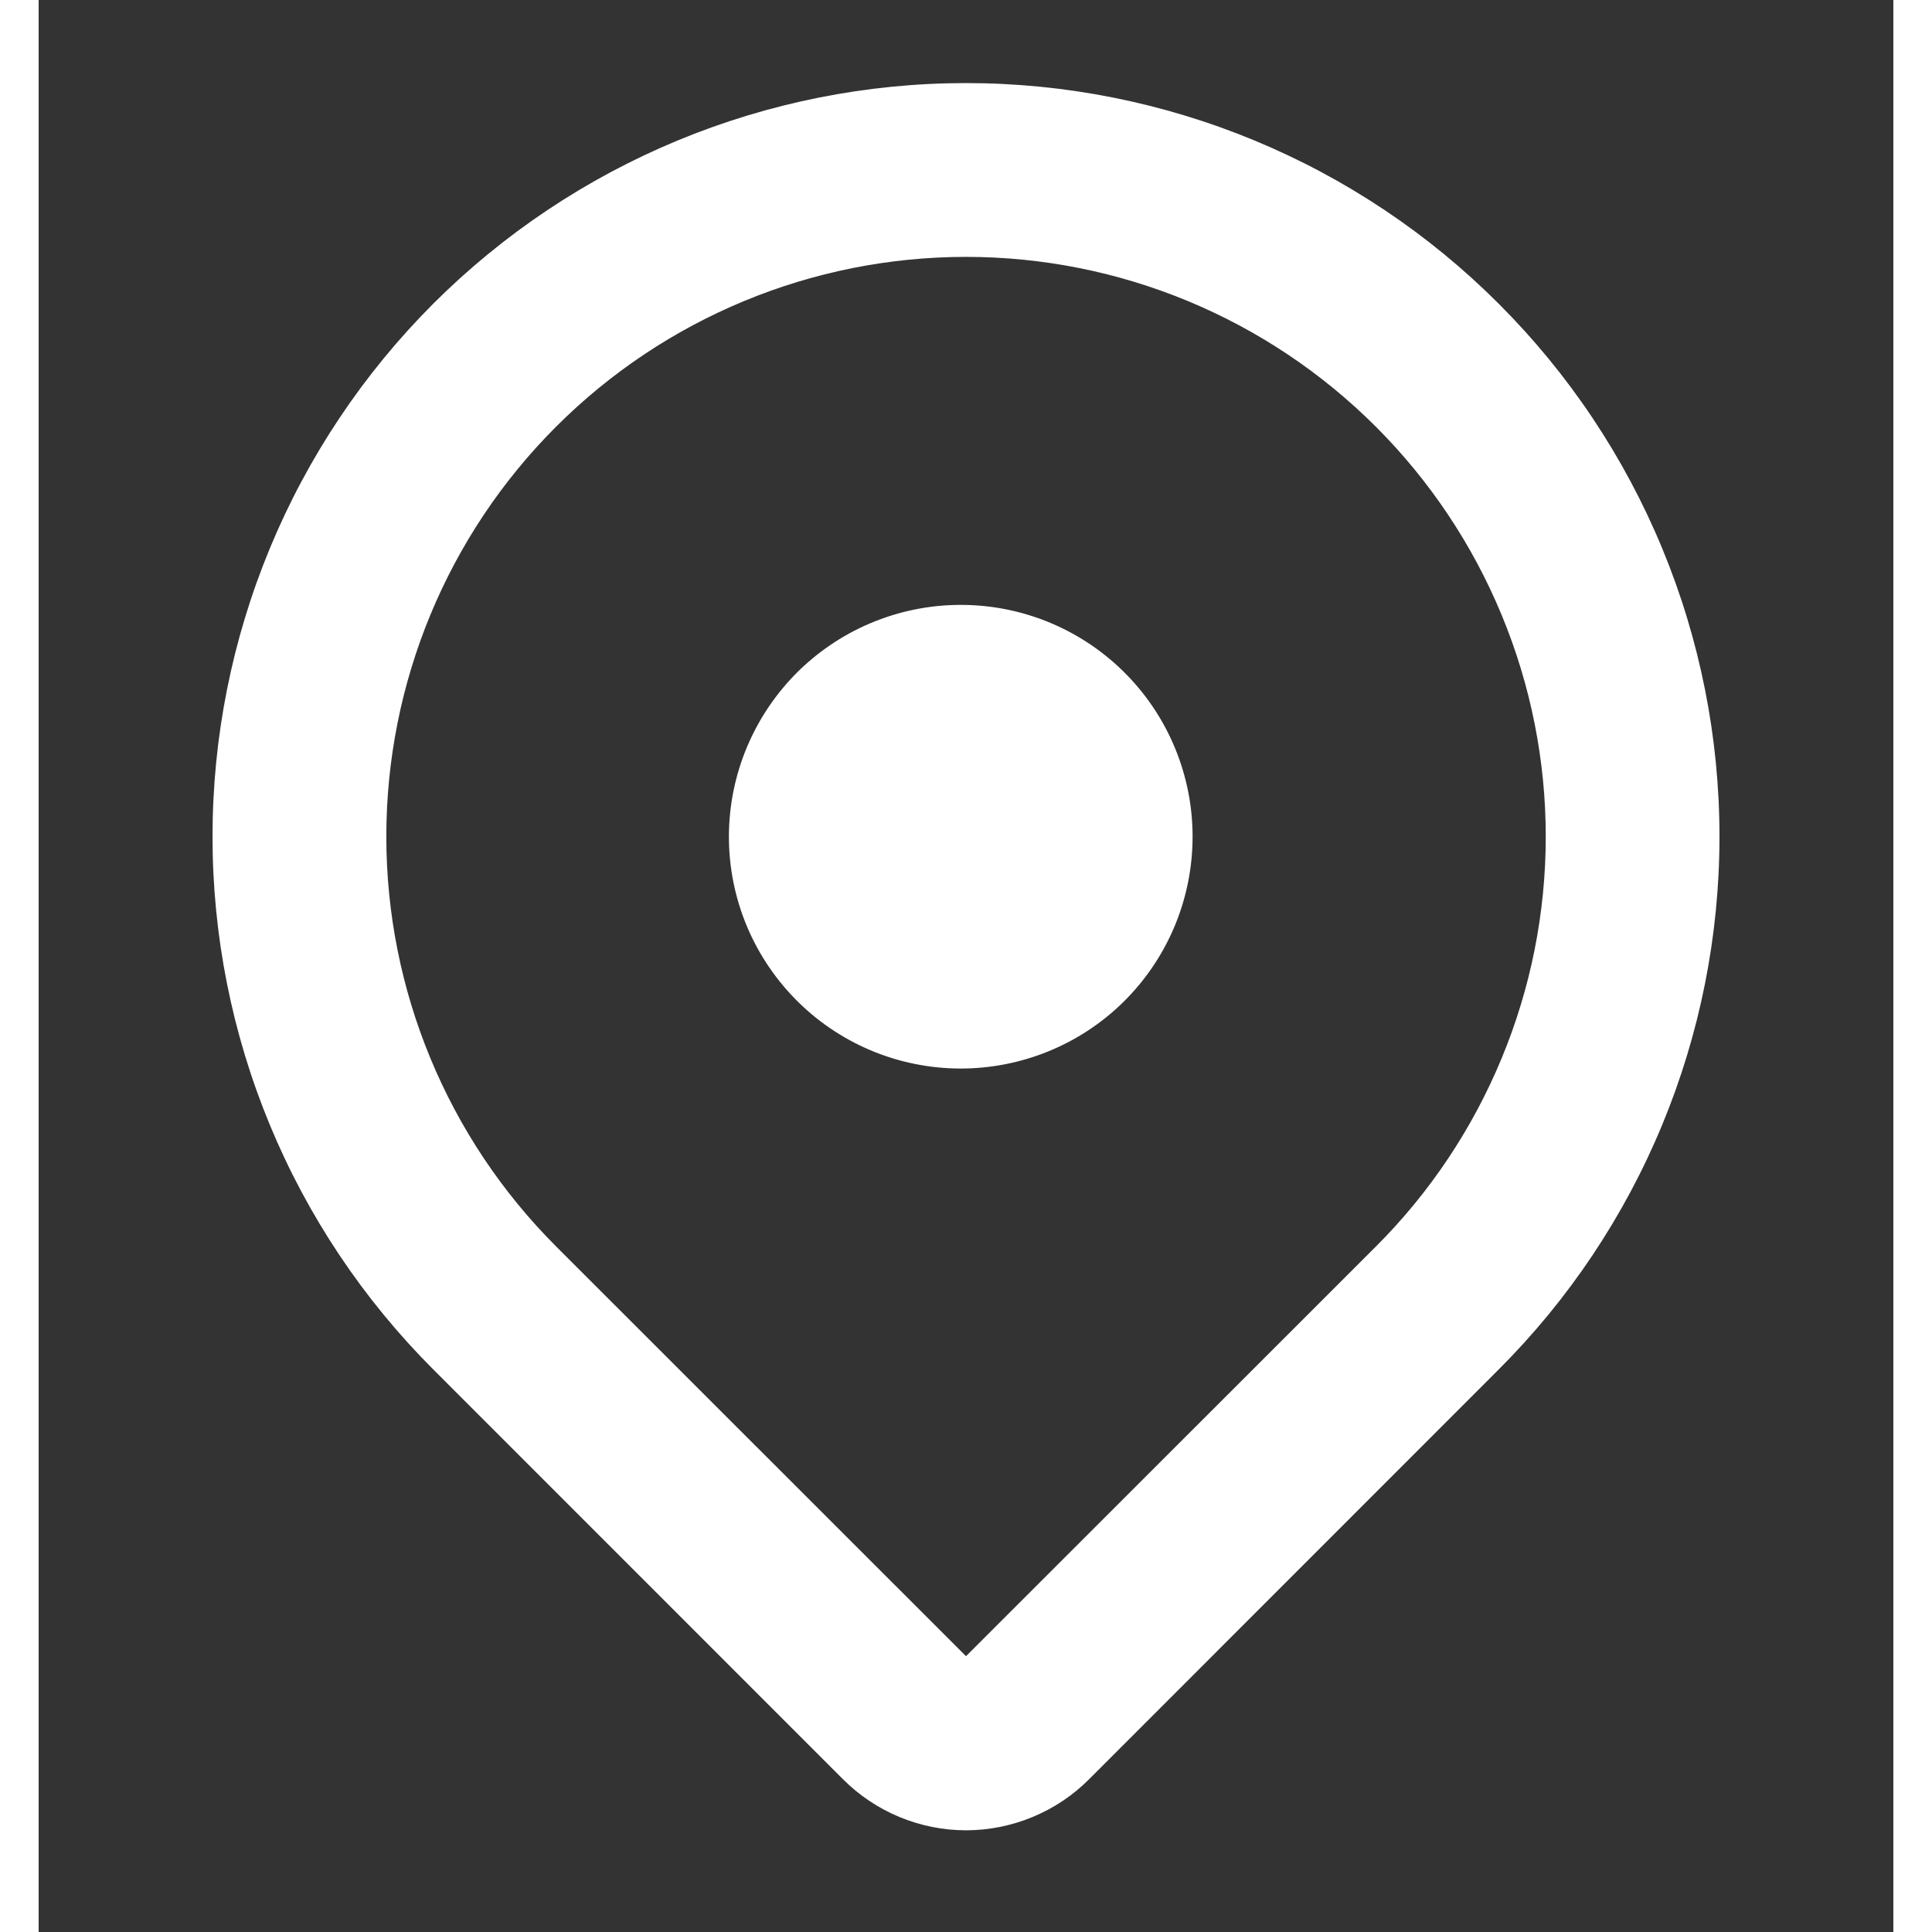 <svg xmlns="http://www.w3.org/2000/svg" width="24" height="24" viewBox="0 0 24 25" fill="none">
          <rect x="0" y="0" width="24" height="25" fill="#333333" stroke="none"/>
          <path d="M18.894 17.72L13.592 23.024C13.383 23.233 13.135 23.399 12.861 23.512C12.588 23.625 12.296 23.684 12 23.684C11.704 23.684 11.412 23.625 11.139 23.512C10.866 23.399 10.618 23.233 10.409 23.024L5.106 17.72C4.201 16.815 3.482 15.74 2.992 14.557C2.502 13.374 2.25 12.106 2.25 10.826C2.25 9.545 2.502 8.278 2.992 7.095C3.482 5.912 4.2 4.837 5.105 3.931C6.011 3.026 7.086 2.308 8.268 1.818C9.451 1.328 10.719 1.075 12 1.075C13.28 1.075 14.548 1.327 15.731 1.817C16.914 2.307 17.989 3.025 18.894 3.931C19.8 4.836 20.518 5.911 21.008 7.094C21.498 8.277 21.75 9.545 21.75 10.825C21.75 12.106 21.498 13.374 21.008 14.557C20.518 15.74 19.8 16.815 18.894 17.72ZM17.304 5.522C15.897 4.115 13.989 3.324 12 3.324C10.011 3.324 8.103 4.114 6.696 5.521C5.289 6.927 4.499 8.835 4.499 10.825C4.499 12.814 5.289 14.722 6.696 16.129L12 21.431L17.304 16.13C18.001 15.434 18.553 14.607 18.93 13.697C19.308 12.787 19.502 11.811 19.502 10.826C19.502 9.841 19.308 8.866 18.93 7.955C18.553 7.045 18.001 6.219 17.304 5.522ZM12 13.826C11.601 13.835 11.203 13.764 10.832 13.618C10.46 13.471 10.121 13.252 9.835 12.972C9.55 12.693 9.322 12.359 9.167 11.991C9.012 11.623 8.932 11.227 8.932 10.828C8.932 10.428 9.012 10.032 9.167 9.664C9.322 9.296 9.549 8.962 9.834 8.682C10.12 8.403 10.459 8.183 10.83 8.037C11.202 7.89 11.599 7.819 11.999 7.828C12.783 7.845 13.528 8.168 14.077 8.729C14.625 9.289 14.932 10.042 14.932 10.826C14.932 11.61 14.626 12.363 14.078 12.924C13.53 13.485 12.784 13.808 12 13.826Z" fill="white"></path>
        </svg>